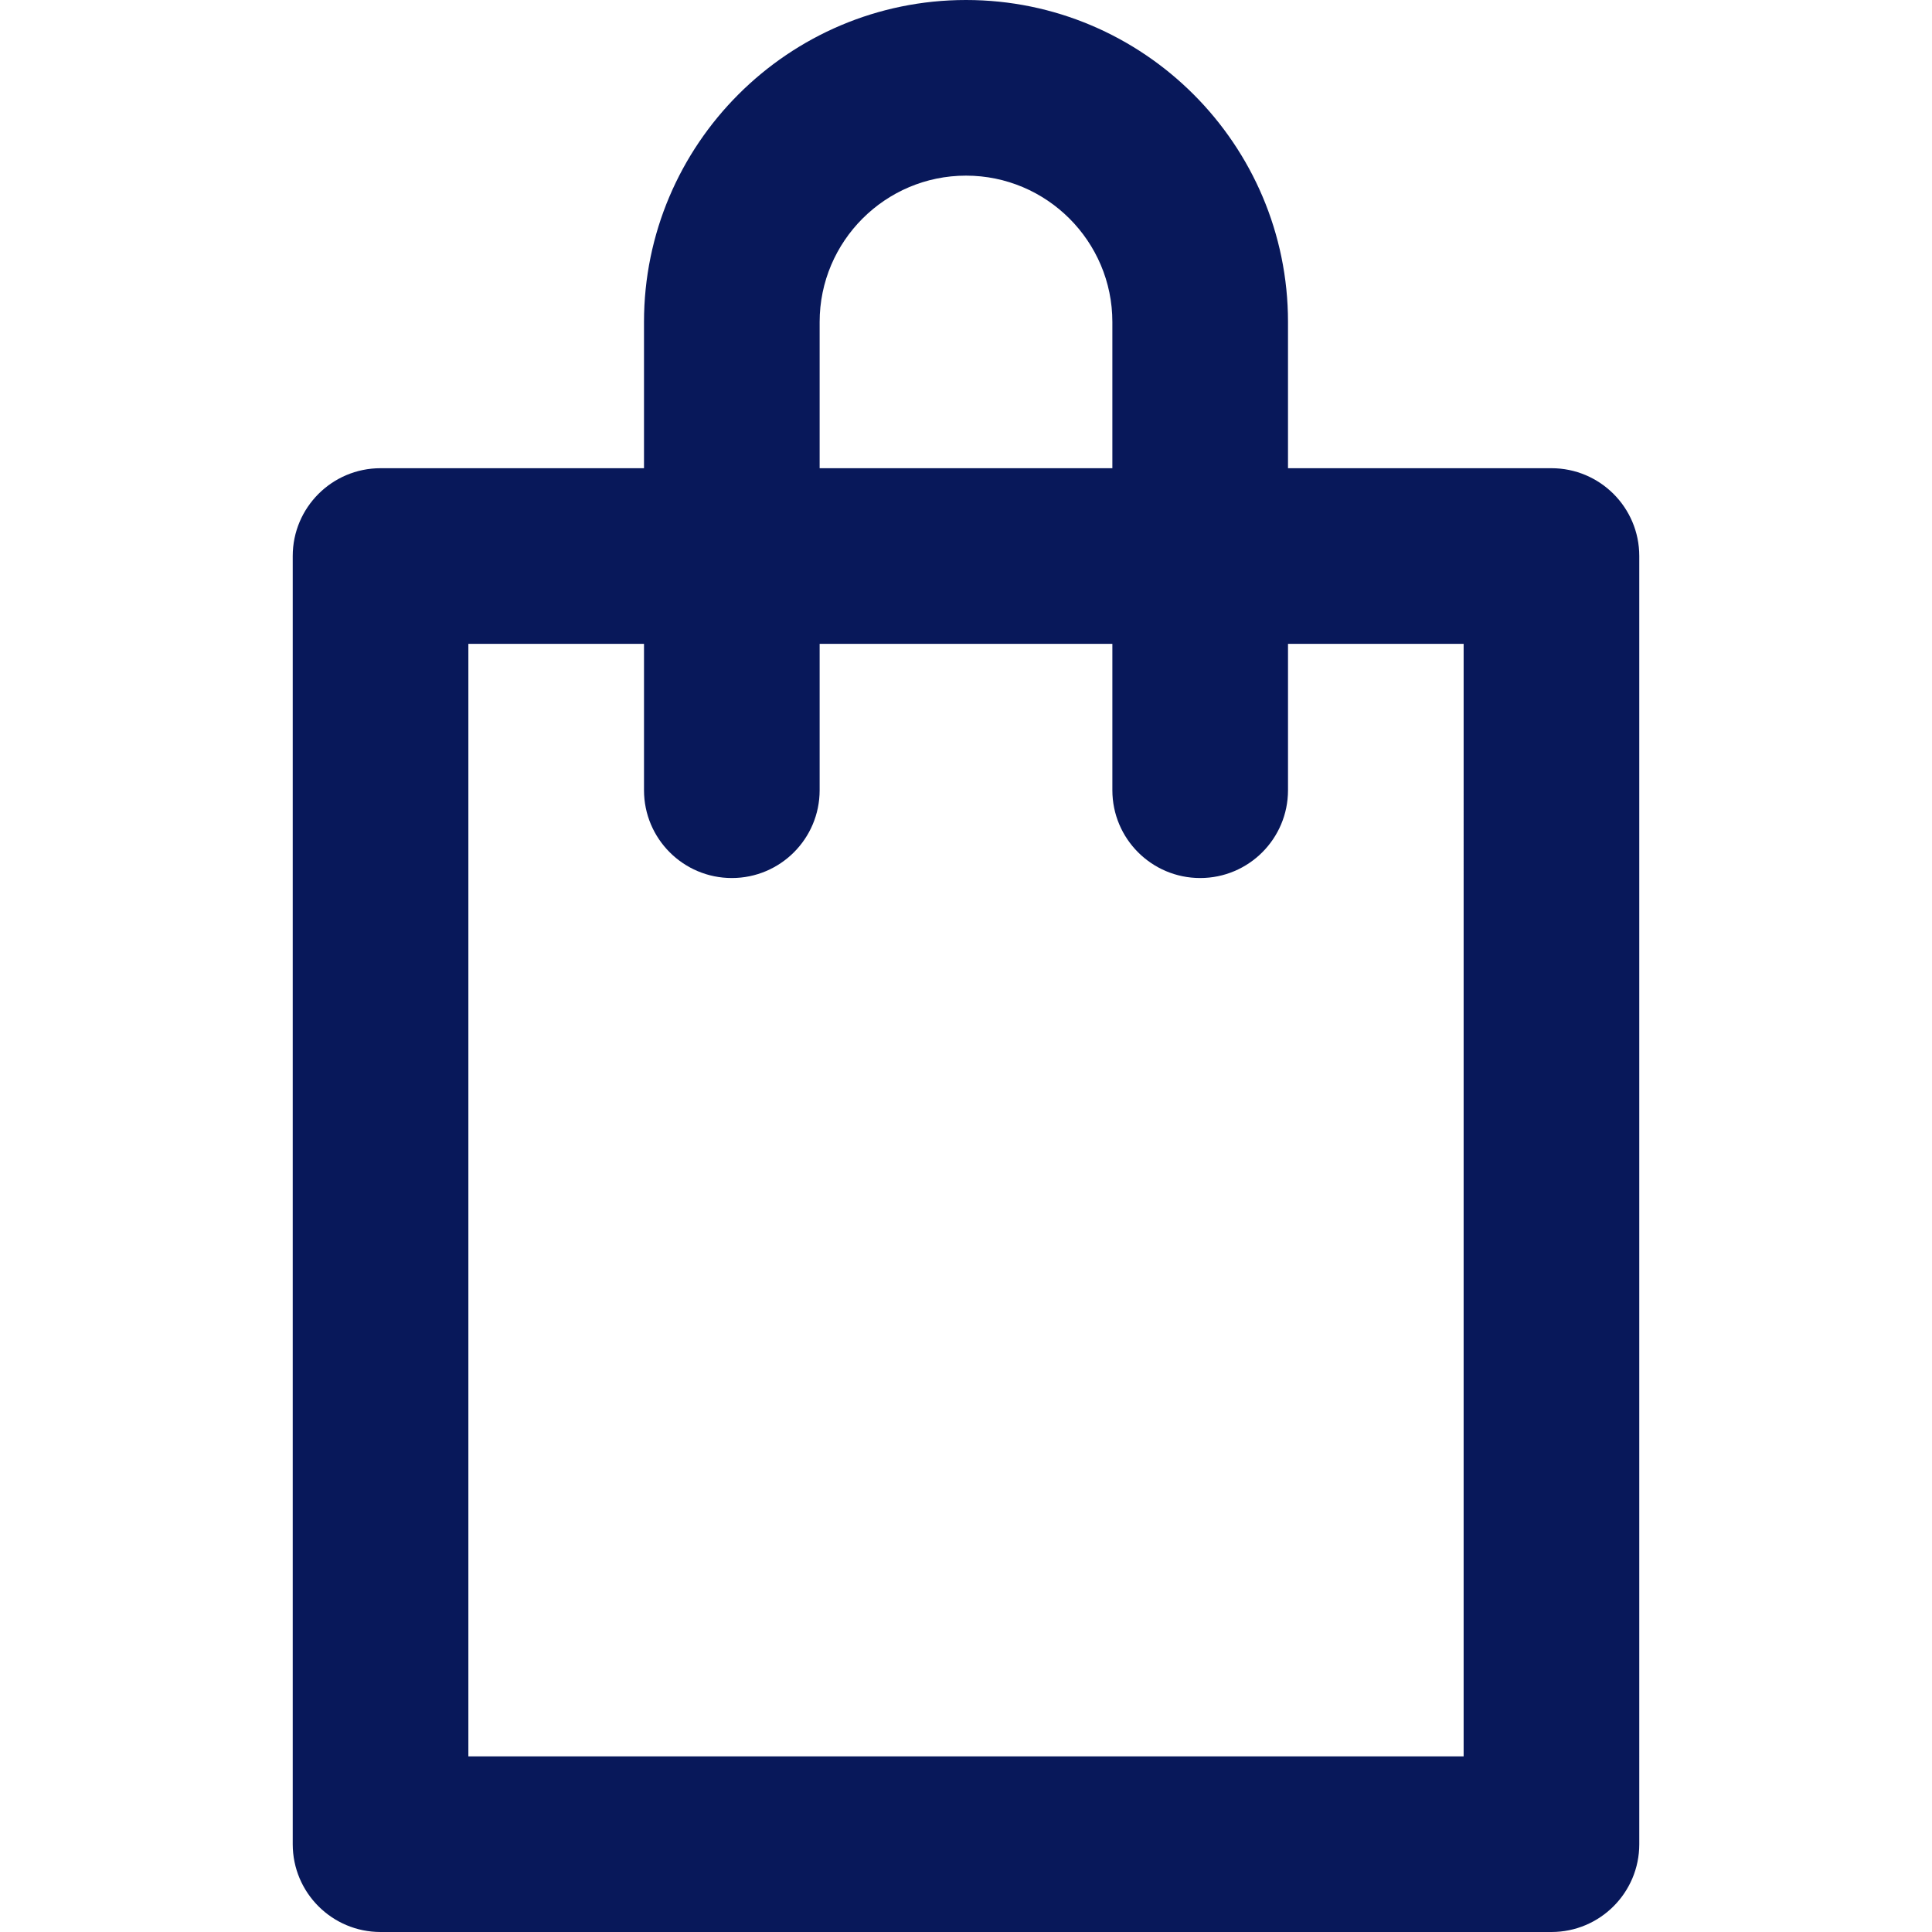 <svg xmlns="http://www.w3.org/2000/svg" xmlns:xlink="http://www.w3.org/1999/xlink" version="1.1" style="" xml:space="preserve" width="330" height="330"><rect id="backgroundrect" width="100%" height="100%" x="0" y="0" fill="none" stroke="none"/>
















<g class="currentLayer" style=""><title>Layer 1</title><path id="XMLID_788_" d="M265,79.974h-45V55c0-30.328-24.673-55-55-55s-55,24.673-55,55v24.974H65c-8.284,0-15,6.716-15,15V315  c0,8.284,6.716,15,15,15h200c8.284,0,15-6.716,15-15V94.974C280,86.69,273.284,79.974,265,79.974z M140,55c0-13.785,11.215-25,25-25  s25,11.215,25,25v24.974h-50V55z M250,300H80V109.974h30v25c0,8.284,6.716,15,15,15s15-6.716,15-15v-25h50v25  c0,8.284,6.716,15,15,15s15-6.716,15-15v-25h30V300z" class="selected" fill-opacity="1" fill="#08185a"/><g id="svg_1">
</g><g id="svg_2">
</g><g id="svg_3">
</g><g id="svg_4">
</g><g id="svg_5">
</g><g id="svg_6">
</g><g id="svg_7">
</g><g id="svg_8">
</g><g id="svg_9">
</g><g id="svg_10">
</g><g id="svg_11">
</g><g id="svg_12">
</g><g id="svg_13">
</g><g id="svg_14">
</g><g id="svg_15">
</g></g></svg>